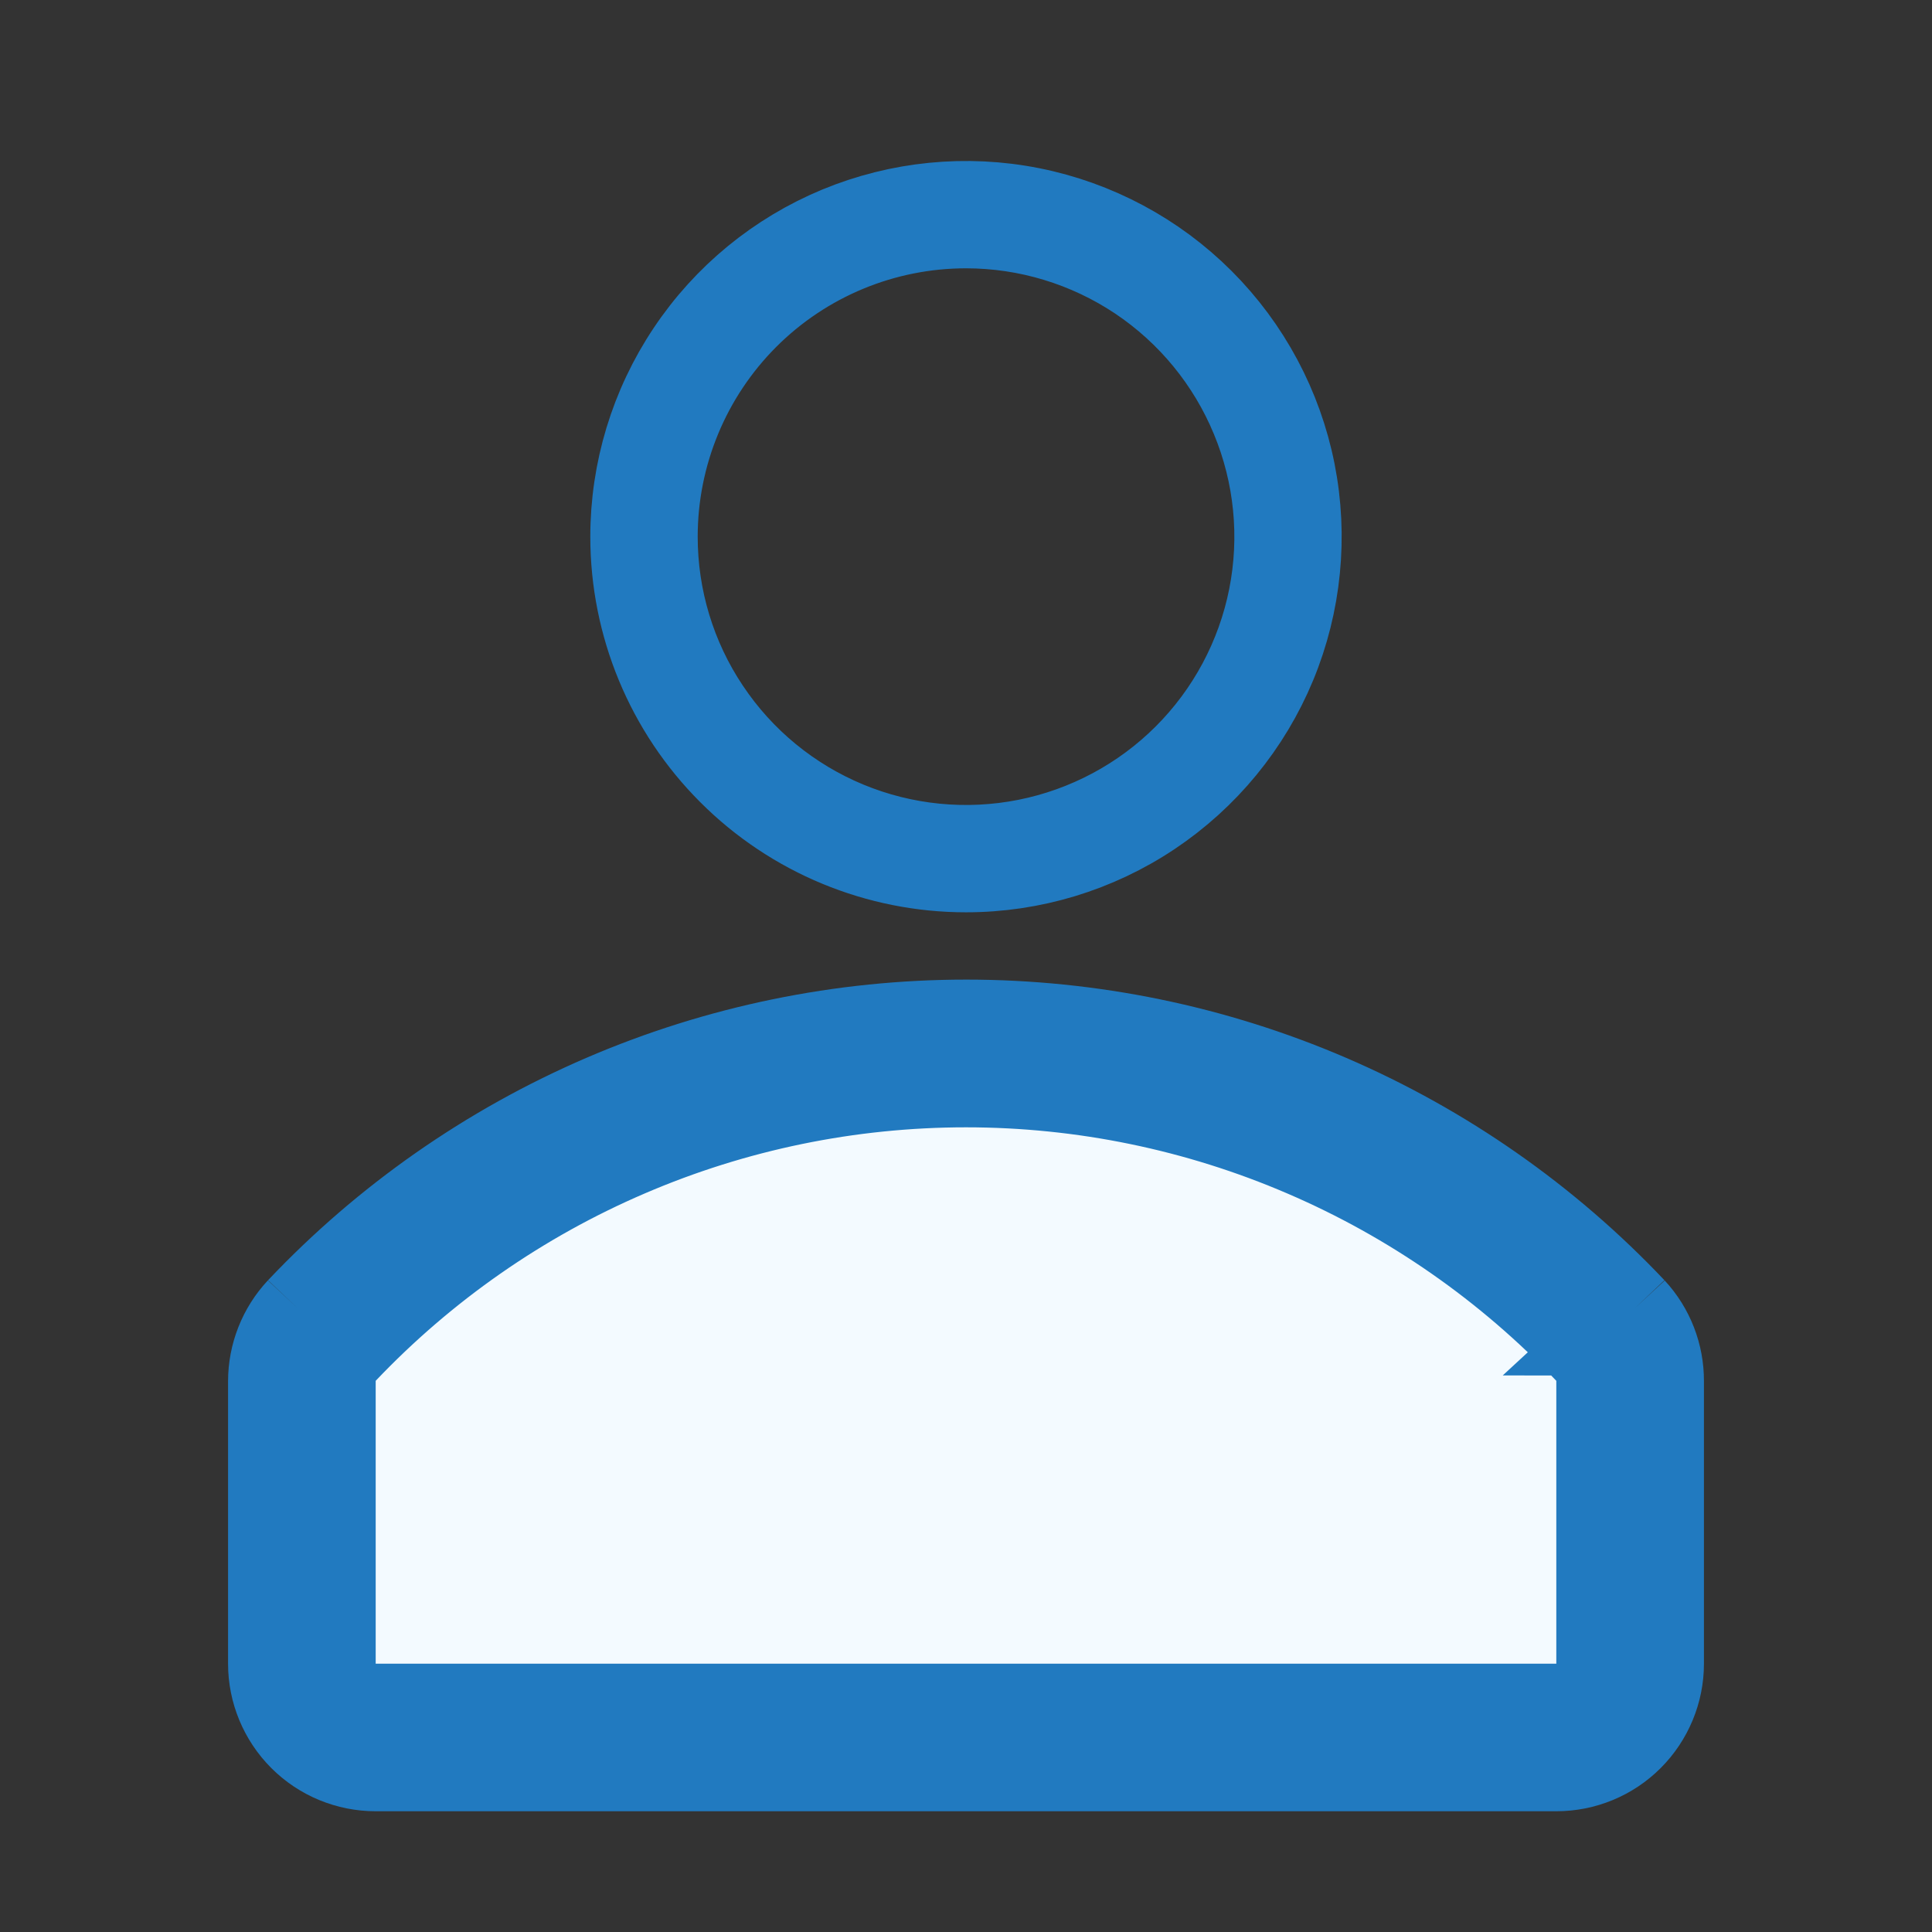 <svg width="24" height="24" viewBox="0 0 24 24" fill="none" xmlns="http://www.w3.org/2000/svg">
<rect x="0" y="0" width="24" height="24" fill="#333333" stroke="none"/>
<path d="M14.315 10.131C13.63 10.589 12.824 10.833 12 10.833C10.895 10.833 9.835 10.394 9.054 9.613C8.272 8.832 7.833 7.772 7.833 6.667C7.833 5.843 8.078 5.037 8.536 4.352C8.993 3.667 9.644 3.133 10.405 2.817C11.167 2.502 12.005 2.419 12.813 2.58C13.621 2.741 14.364 3.138 14.946 3.72C15.529 4.303 15.926 5.046 16.087 5.854C16.247 6.662 16.165 7.5 15.85 8.261C15.534 9.023 15 9.673 14.315 10.131ZM14.13 3.479C13.499 3.058 12.758 2.833 12 2.833C10.983 2.833 10.008 3.237 9.289 3.956C8.571 4.675 8.167 5.65 8.167 6.667C8.167 7.425 8.391 8.166 8.813 8.796C9.234 9.427 9.833 9.918 10.533 10.208C11.233 10.498 12.004 10.574 12.748 10.426C13.491 10.278 14.175 9.913 14.711 9.377C15.247 8.841 15.612 8.158 15.76 7.415C15.908 6.671 15.832 5.9 15.541 5.2C15.251 4.499 14.76 3.901 14.13 3.479Z" fill="#F3FAFF" stroke="#217AC0"/>
<path d="M20.313 16.247C20.543 16.495 20.669 16.822 20.667 17.16V20.667C20.667 21.02 20.526 21.36 20.276 21.61C20.026 21.86 19.687 22 19.333 22H4.667C4.313 22 3.974 21.86 3.724 21.61C3.474 21.36 3.333 21.02 3.333 20.667V17.16C3.333 16.821 3.462 16.494 3.693 16.247M20.313 16.247C19.244 15.117 17.956 14.217 16.527 13.601C15.098 12.986 13.559 12.669 12.003 12.669C10.448 12.669 8.908 12.986 7.48 13.601C6.051 14.217 4.762 15.117 3.693 16.247M20.313 16.247L19.946 16.586C19.947 16.586 19.947 16.587 19.948 16.588M20.313 16.247L19.95 16.59C19.949 16.59 19.948 16.589 19.948 16.588M3.693 16.247L4.057 16.59C4.057 16.59 4.057 16.59 4.058 16.589M3.693 16.247L4.058 16.588C4.058 16.589 4.058 16.589 4.058 16.589M4.058 16.589C5.08 15.509 6.311 14.649 7.677 14.061C9.044 13.473 10.516 13.169 12.003 13.169C13.491 13.169 14.963 13.473 16.329 14.061C17.695 14.649 18.926 15.508 19.948 16.588M4.058 16.589C3.913 16.744 3.833 16.948 3.833 17.159L3.833 17.16L3.833 20.667C3.833 20.888 3.921 21.1 4.077 21.256C4.234 21.412 4.446 21.5 4.667 21.5H19.333C19.554 21.5 19.766 21.412 19.923 21.256C20.079 21.1 20.167 20.888 20.167 20.667V17.16V17.157C20.168 16.946 20.09 16.743 19.948 16.588M19.333 21.167H19.833V20.667V17.153V16.954L19.696 16.809C18.704 15.765 17.511 14.934 16.188 14.366C14.865 13.797 13.44 13.504 12 13.504C10.56 13.504 9.135 13.797 7.812 14.366C6.489 14.934 5.296 15.765 4.304 16.809L4.167 16.954V17.153V20.667V21.167H4.667H19.333Z" fill="#F3FAFF" stroke="#217AC0"/>
</svg>
